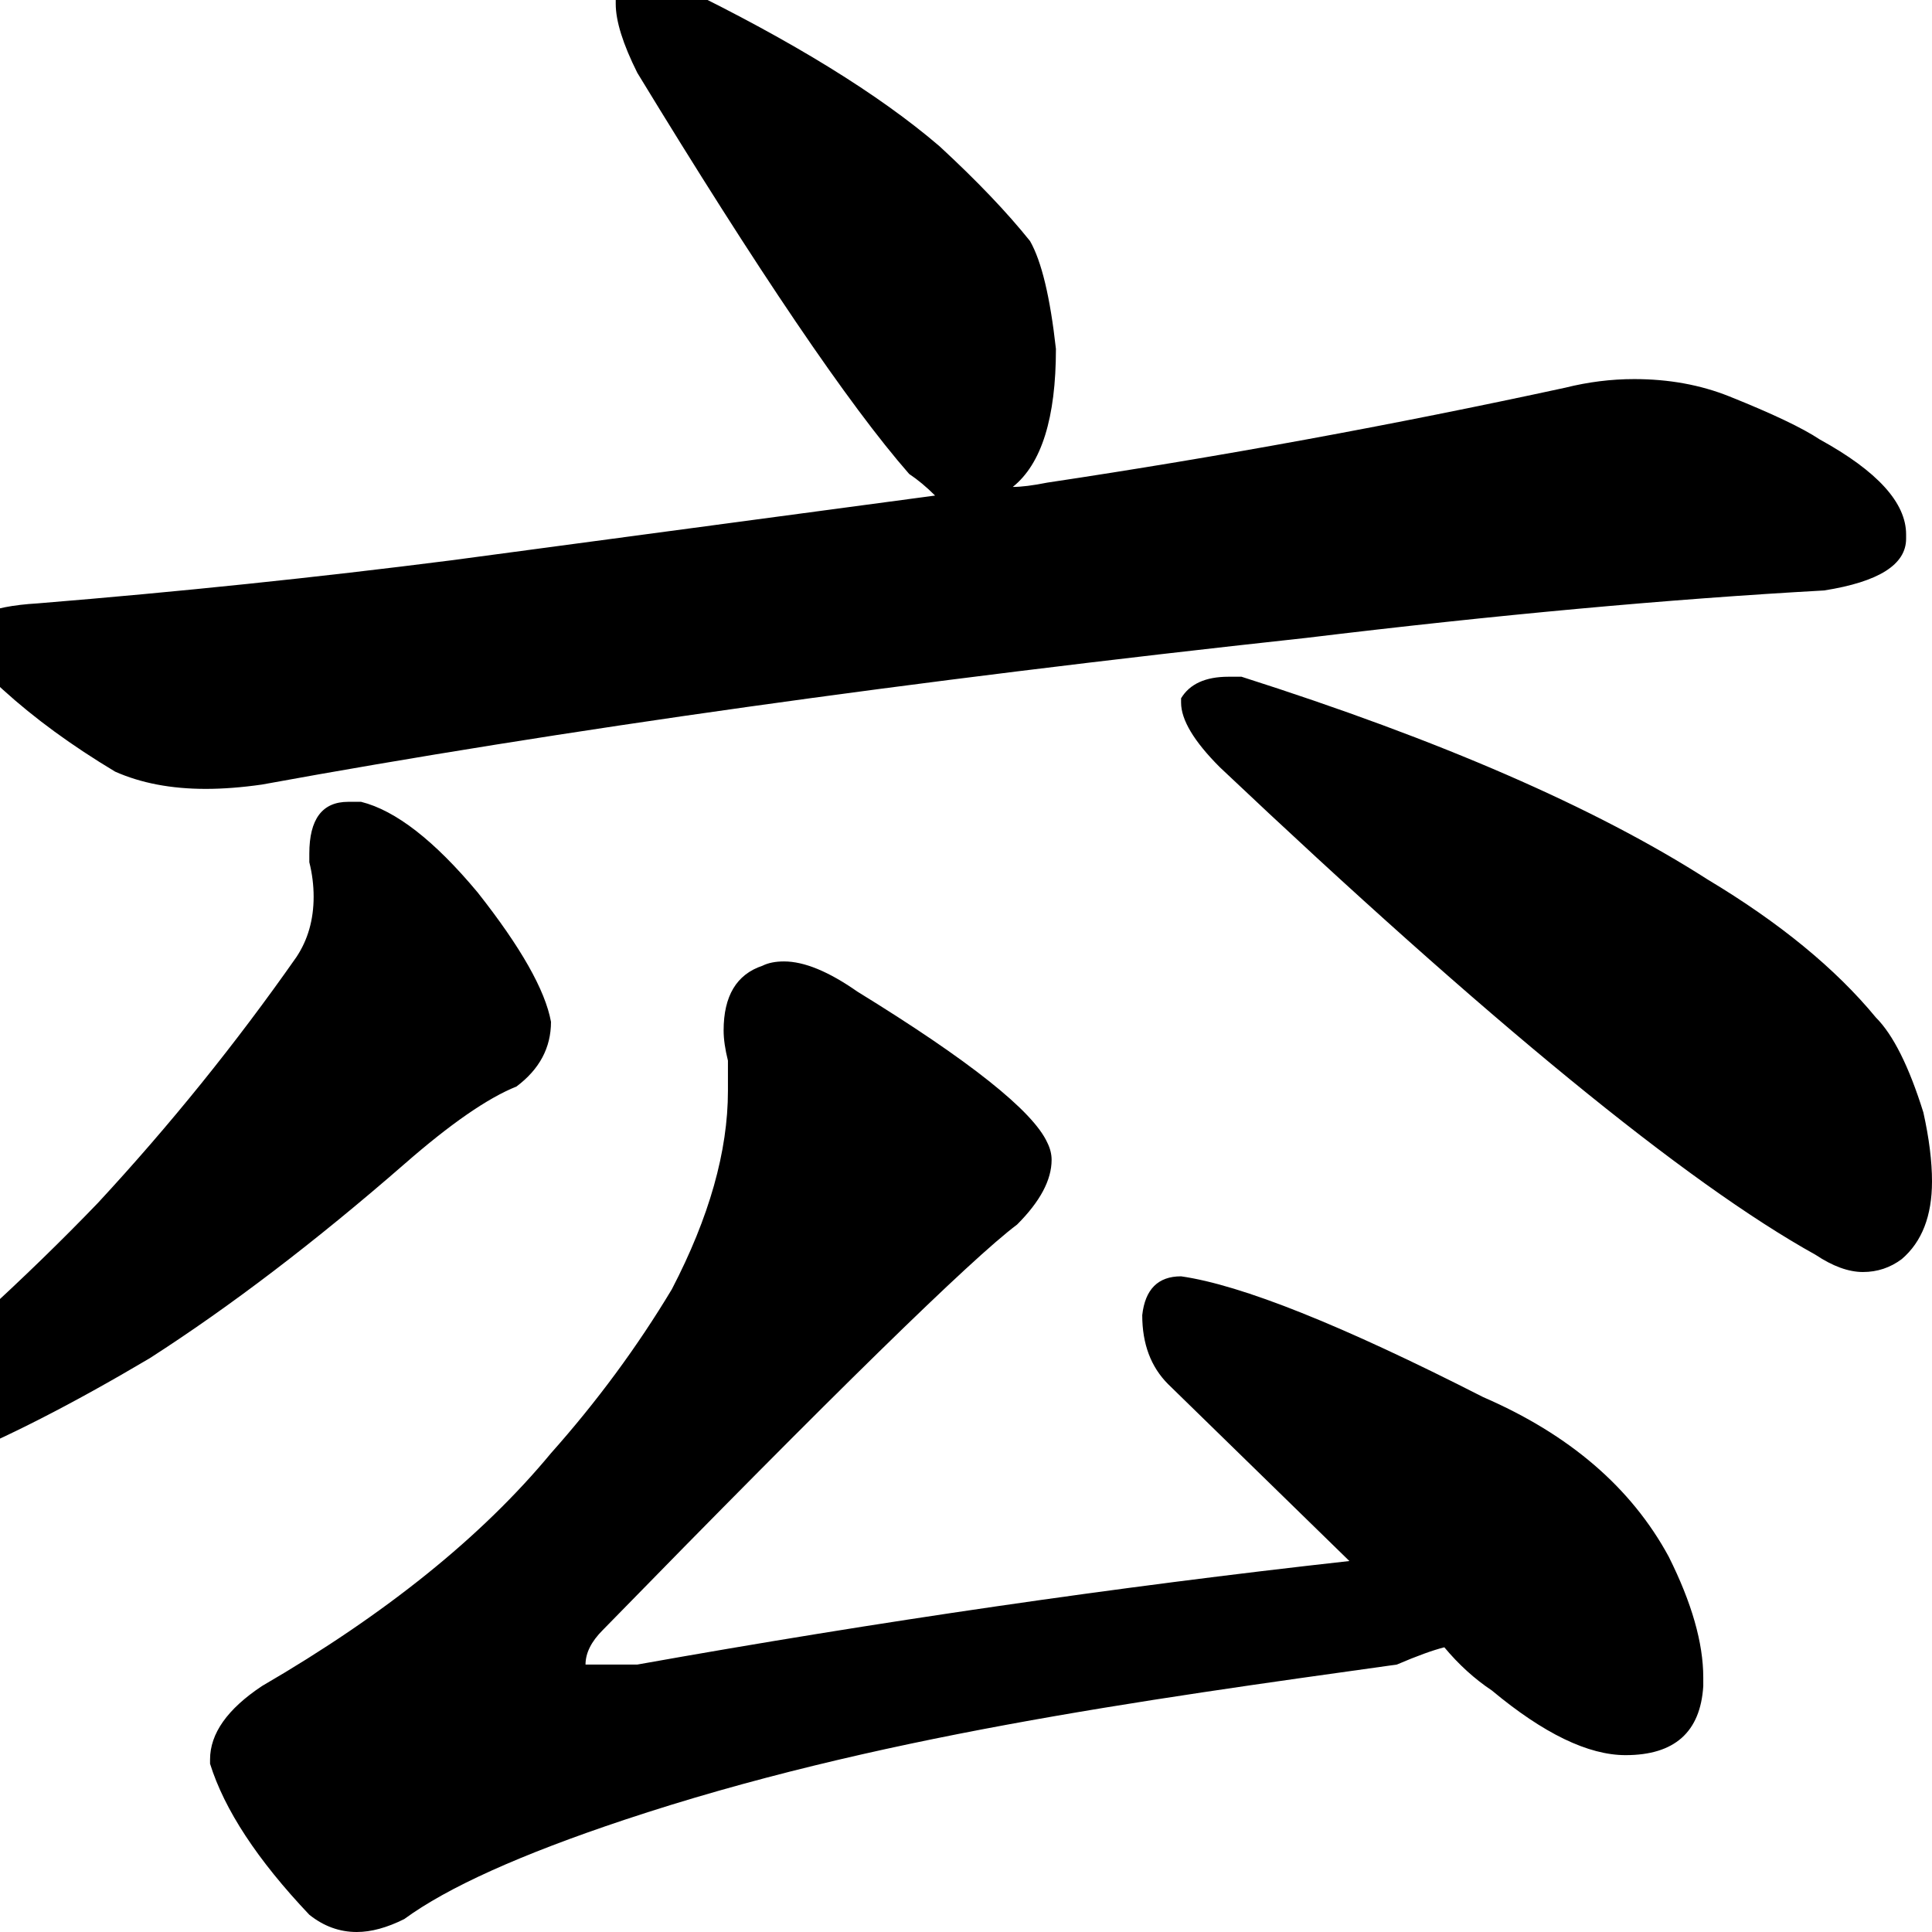 <svg width="350" height="350" viewBox="0 0 350 350" fill="none" xmlns="http://www.w3.org/2000/svg">
<path d="M164.709 85.868C153.764 73.364 137.345 49.139 115.455 13.192C112.848 7.982 111.545 3.815 111.545 0.689V-1.656C112.588 -3.219 114.152 -4 116.236 -4C118.321 -4 120.667 -3.479 123.273 -2.437C143.6 7.461 159.236 17.099 170.182 26.477C176.958 32.728 182.43 38.459 186.6 43.669C188.685 47.316 190.248 53.828 191.291 63.205C191.291 75.709 188.685 84.044 183.473 88.212C185.036 88.212 187.121 87.951 189.727 87.43C221 82.742 252.273 77.011 283.545 70.238C287.715 69.197 291.885 68.675 296.055 68.675C302.309 68.675 308.042 69.717 313.255 71.801C321.073 74.927 326.545 77.532 329.673 79.616C340.097 85.347 345.309 91.077 345.309 96.808V97.589C345.309 102.278 340.358 105.404 330.455 106.967C302.309 108.53 271.036 111.395 236.636 115.563C164.709 123.377 101.642 132.234 47.436 142.132C43.788 142.653 40.4 142.914 37.273 142.914C31.018 142.914 25.546 141.872 20.855 139.788C13.036 135.099 6.261 130.15 0.527 124.94C-4.164 120.773 -6.509 117.647 -6.509 115.563C-6.509 111.916 -2.079 109.832 6.782 109.311C32.321 107.227 57.339 104.623 81.836 101.497L169.4 89.775C167.836 88.212 166.273 86.909 164.709 85.868ZM86.527 161.669C94.346 171.567 98.776 179.382 99.818 185.113C99.818 189.801 97.733 193.709 93.564 196.834C88.352 198.918 81.576 203.607 73.236 210.901C57.079 224.967 41.703 236.689 27.109 246.066C13.036 254.402 0.788 260.653 -9.636 264.821C-20.582 269.51 -28.139 272.115 -32.309 272.636C-35.436 272.636 -37 271.594 -37 269.51C-37 268.468 -36.739 267.426 -36.218 266.384C-34.654 264.821 -31.788 262.477 -27.618 259.351C-10.418 245.285 4.697 231.479 17.727 217.934C30.758 203.868 42.745 189.02 53.691 173.391C55.776 170.265 56.818 166.618 56.818 162.45C56.818 160.366 56.558 158.283 56.036 156.199V154.636C56.036 148.384 58.382 145.258 63.073 145.258H65.418C71.673 146.821 78.709 152.291 86.527 161.669ZM213.964 126.503C215.527 123.898 218.394 122.596 222.564 122.596H224.909C260.873 134.057 289.018 146.3 309.345 159.325C322.376 167.139 332.539 175.475 339.836 184.331C342.964 187.457 345.83 193.188 348.436 201.523C349.479 206.212 350 210.38 350 214.026C350 220.278 348.176 224.967 344.527 228.093C342.442 229.656 340.097 230.437 337.491 230.437C334.885 230.437 332.018 229.395 328.891 227.311C305.436 214.287 269.473 184.852 221 139.007C216.309 134.318 213.964 130.411 213.964 127.285V126.503ZM115.455 301.55C159.236 293.735 202.236 287.483 244.455 282.795L211.618 250.755C208.491 247.629 206.927 243.461 206.927 238.252C207.448 233.563 209.794 231.219 213.964 231.219C224.909 232.781 243.152 240.075 268.691 253.099C284.327 259.872 295.533 269.51 302.309 282.013C306.479 290.349 308.564 297.642 308.564 303.894V305.457C308.042 313.793 303.352 317.96 294.491 317.96C287.715 317.96 279.636 314.053 270.255 306.238C267.127 304.155 264.261 301.55 261.655 298.424C259.57 298.945 256.703 299.987 253.055 301.55C206.29 308.084 158.118 314.686 113.109 329.682C94.345 335.934 81.055 341.925 73.236 347.656C70.109 349.219 67.242 350 64.636 350C61.509 350 58.642 348.958 56.036 346.874C46.654 336.976 40.661 327.859 38.054 319.523V318.742C38.054 314.053 41.182 309.625 47.436 305.457C69.849 292.433 87.309 278.366 99.818 263.258C108.158 253.881 115.455 243.982 121.709 233.563C128.485 220.539 131.873 208.556 131.873 197.616V192.146C131.352 190.062 131.091 188.238 131.091 186.676C131.091 180.424 133.436 176.517 138.127 174.954C139.17 174.433 140.473 174.172 142.036 174.172C145.685 174.172 150.115 175.996 155.327 179.642C175.655 192.146 187.121 201.263 189.727 206.993C190.248 208.035 190.509 209.077 190.509 210.119C190.509 213.766 188.424 217.673 184.255 221.841C175.915 228.093 150.897 252.578 109.2 295.298C107.115 297.382 106.073 299.466 106.073 301.55H115.455Z" fill="black"/>
</svg>
